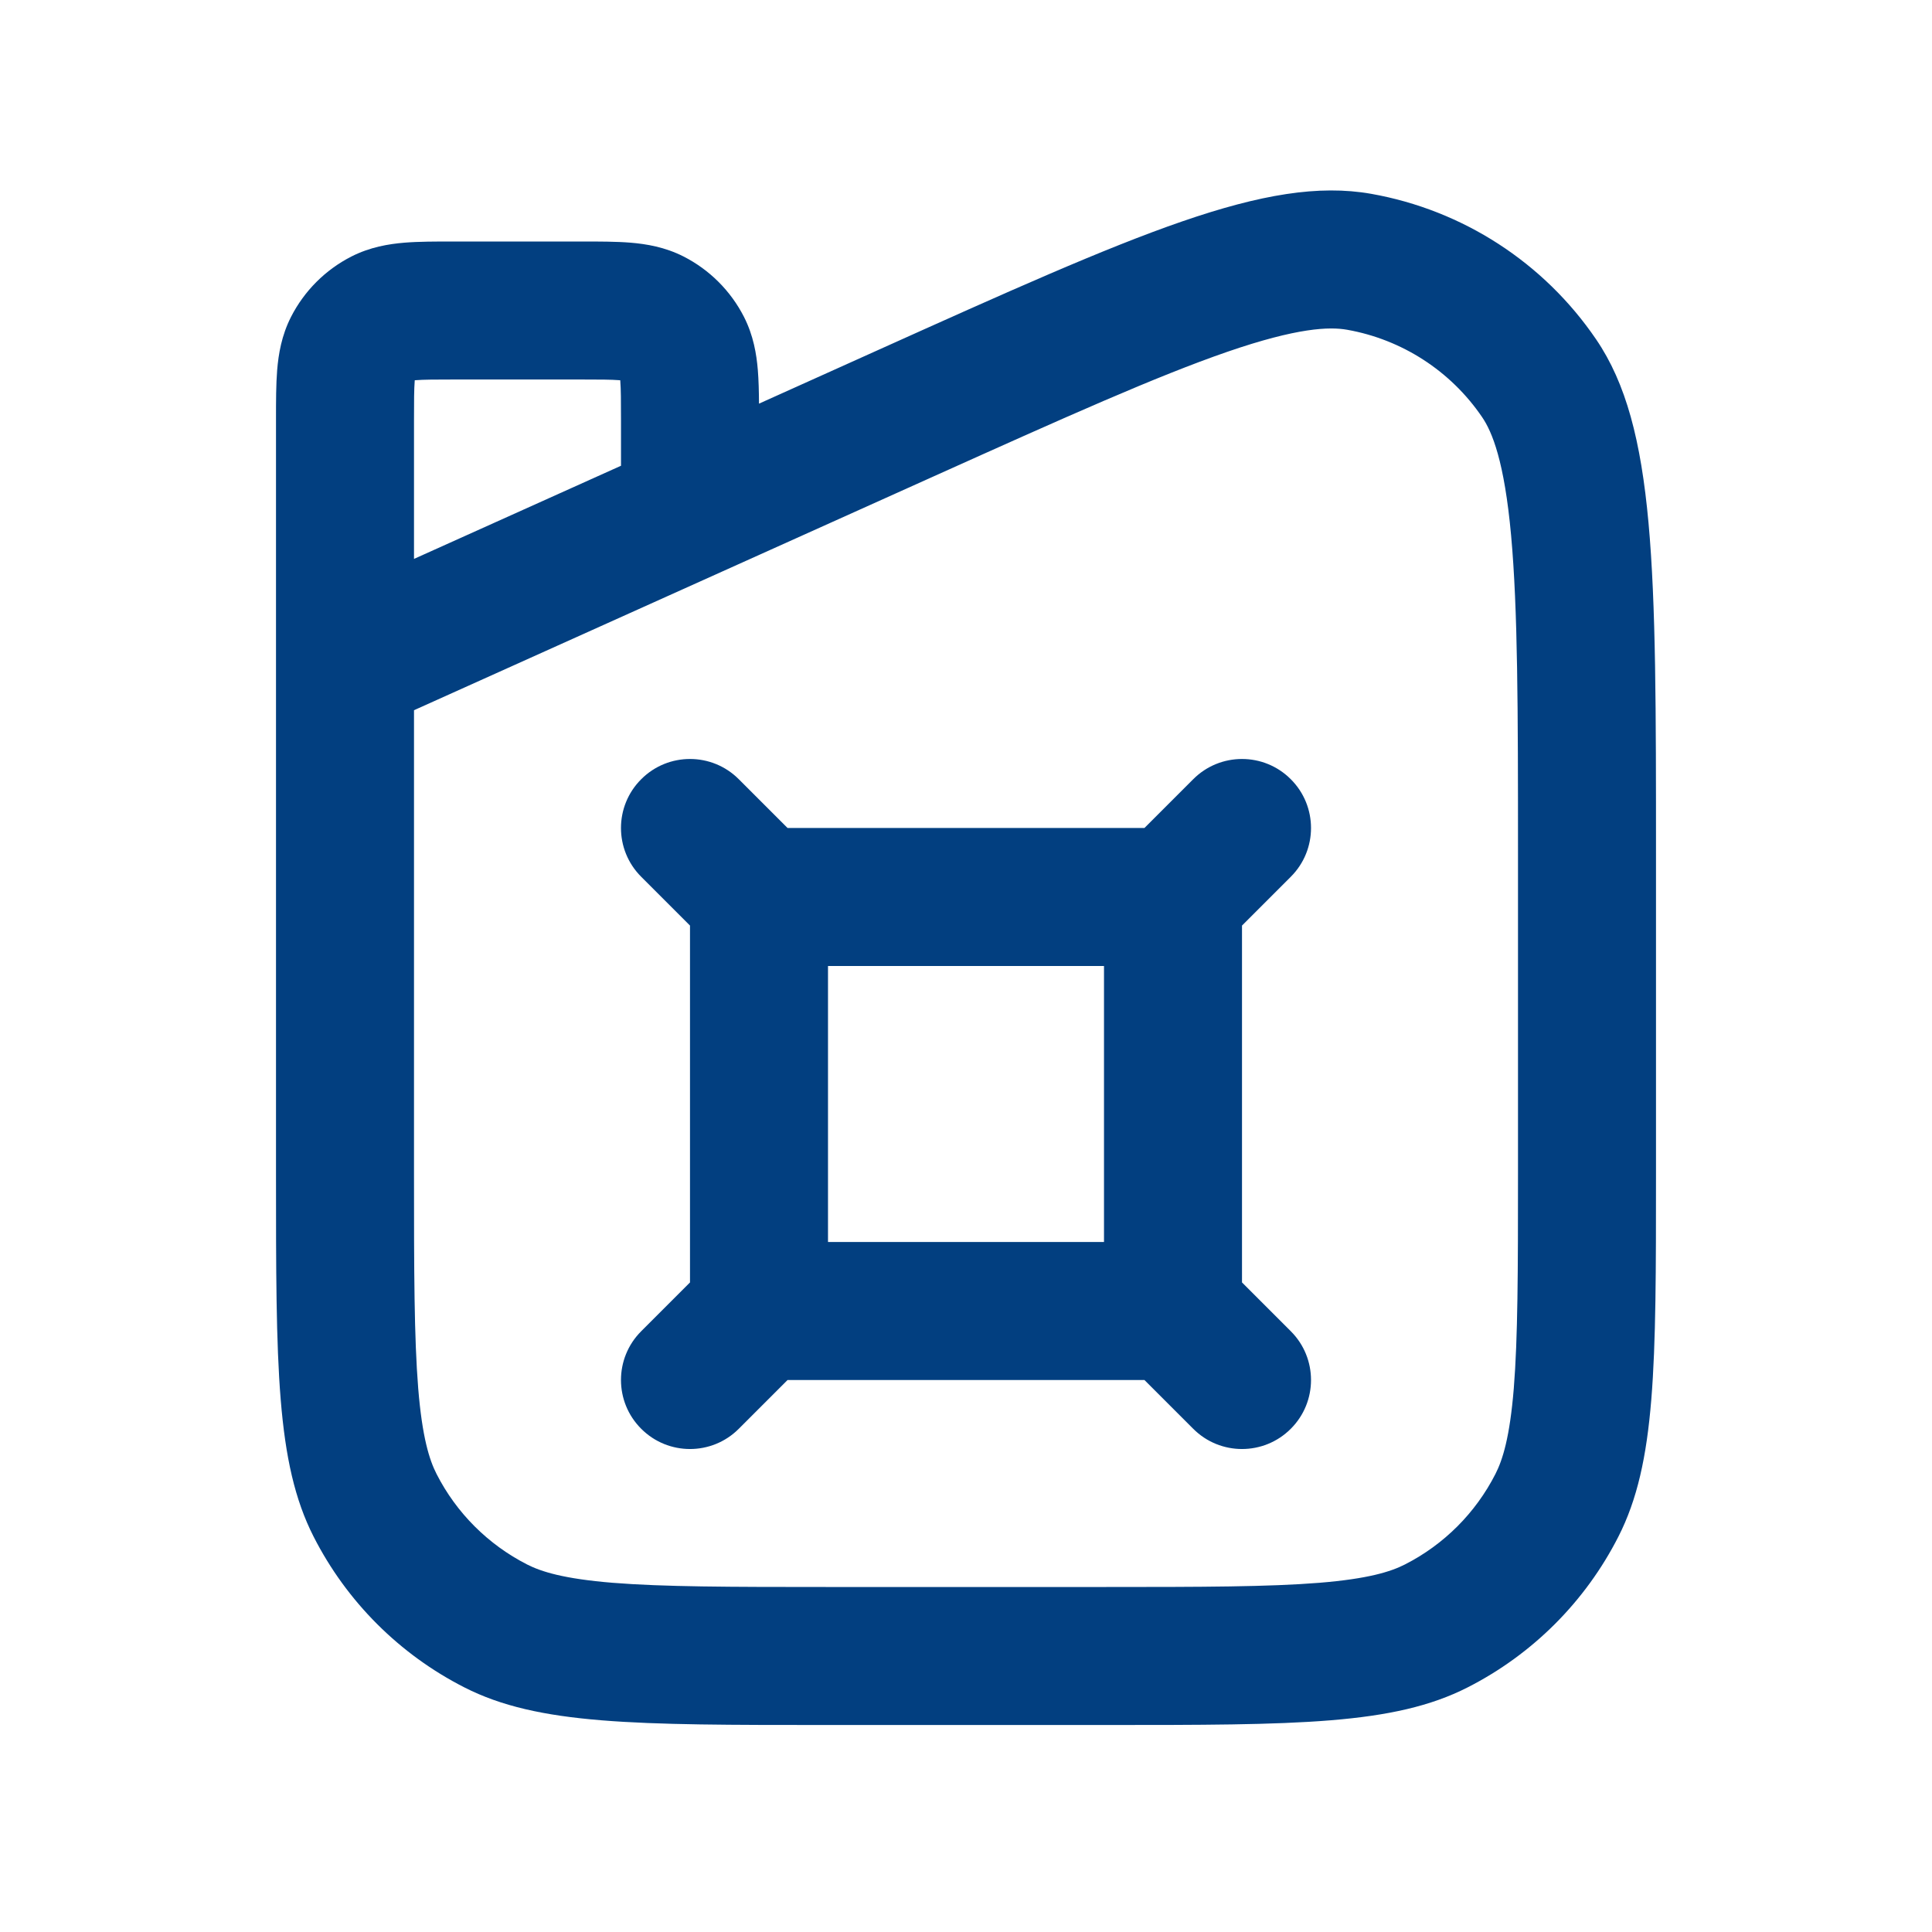 <svg width="28" height="28" viewBox="0 0 28 28" fill="none" xmlns="http://www.w3.org/2000/svg">
<path fill-rule="evenodd" clipRule="evenodd" d="M6 17L6 14V10.293L13.538 6.901C15.452 6.04 16.764 5.452 17.786 5.099C18.807 4.747 19.267 4.734 19.523 4.779C20.319 4.92 21.024 5.376 21.479 6.044C21.626 6.259 21.802 6.684 21.9 7.759C21.998 8.836 22 10.274 22 12.373V17C22 18.433 21.998 19.388 21.939 20.121C21.881 20.831 21.778 21.156 21.673 21.362C21.385 21.927 20.927 22.385 20.362 22.673C20.156 22.778 19.831 22.881 19.121 22.939C18.388 22.998 17.433 23 16 23H12C10.567 23 9.612 22.998 8.879 22.939C8.169 22.881 7.844 22.778 7.638 22.673C7.074 22.385 6.615 21.927 6.327 21.362C6.222 21.156 6.119 20.831 6.061 20.121C6.002 19.388 6 18.433 6 17ZM6 8.1L9 6.75V6.1C9 5.803 8.999 5.641 8.99 5.525L8.989 5.511L8.975 5.51C8.859 5.501 8.697 5.5 8.4 5.5H6.6C6.303 5.5 6.141 5.501 6.025 5.51L6.011 5.511L6.01 5.525C6.001 5.641 6 5.803 6 6.1V8.1ZM11 5.85L12.717 5.077C16.475 3.386 18.354 2.541 19.872 2.809C21.198 3.044 22.374 3.804 23.132 4.918C24 6.191 24 8.252 24 12.373V17C24 19.8 24 21.2 23.455 22.27C22.976 23.211 22.211 23.976 21.27 24.455C20.2 25 18.8 25 16 25H12C9.2 25 7.8 25 6.73 24.455C5.789 23.976 5.024 23.211 4.545 22.27C4 21.2 4 19.8 4 17V9L4 9V6.1L4 6.068L4 6.068C4 5.816 4 5.57 4.017 5.362C4.036 5.133 4.08 4.863 4.218 4.592C4.41 4.216 4.716 3.91 5.092 3.718C5.363 3.58 5.633 3.536 5.862 3.517C6.07 3.5 6.316 3.5 6.568 3.5H6.568L6.6 3.5H8.4L8.432 3.5H8.432C8.684 3.5 8.93 3.5 9.138 3.517C9.367 3.536 9.637 3.58 9.908 3.718C10.284 3.91 10.59 4.216 10.782 4.592C10.92 4.863 10.964 5.133 10.983 5.362C10.995 5.509 10.999 5.676 11 5.85ZM9.293 11.293C9.683 10.902 10.317 10.902 10.707 11.293L11.414 12H16.586L17.293 11.293C17.683 10.902 18.317 10.902 18.707 11.293C19.098 11.683 19.098 12.317 18.707 12.707L18 13.414V18.586L18.707 19.293C19.098 19.683 19.098 20.317 18.707 20.707C18.317 21.098 17.683 21.098 17.293 20.707L16.586 20H11.414L10.707 20.707C10.317 21.098 9.683 21.098 9.293 20.707C8.902 20.317 8.902 19.683 9.293 19.293L10 18.586V13.414L9.293 12.707C8.902 12.317 8.902 11.683 9.293 11.293ZM12 14V18H16V14H12Z" fill="#023F80"/>
</svg>

